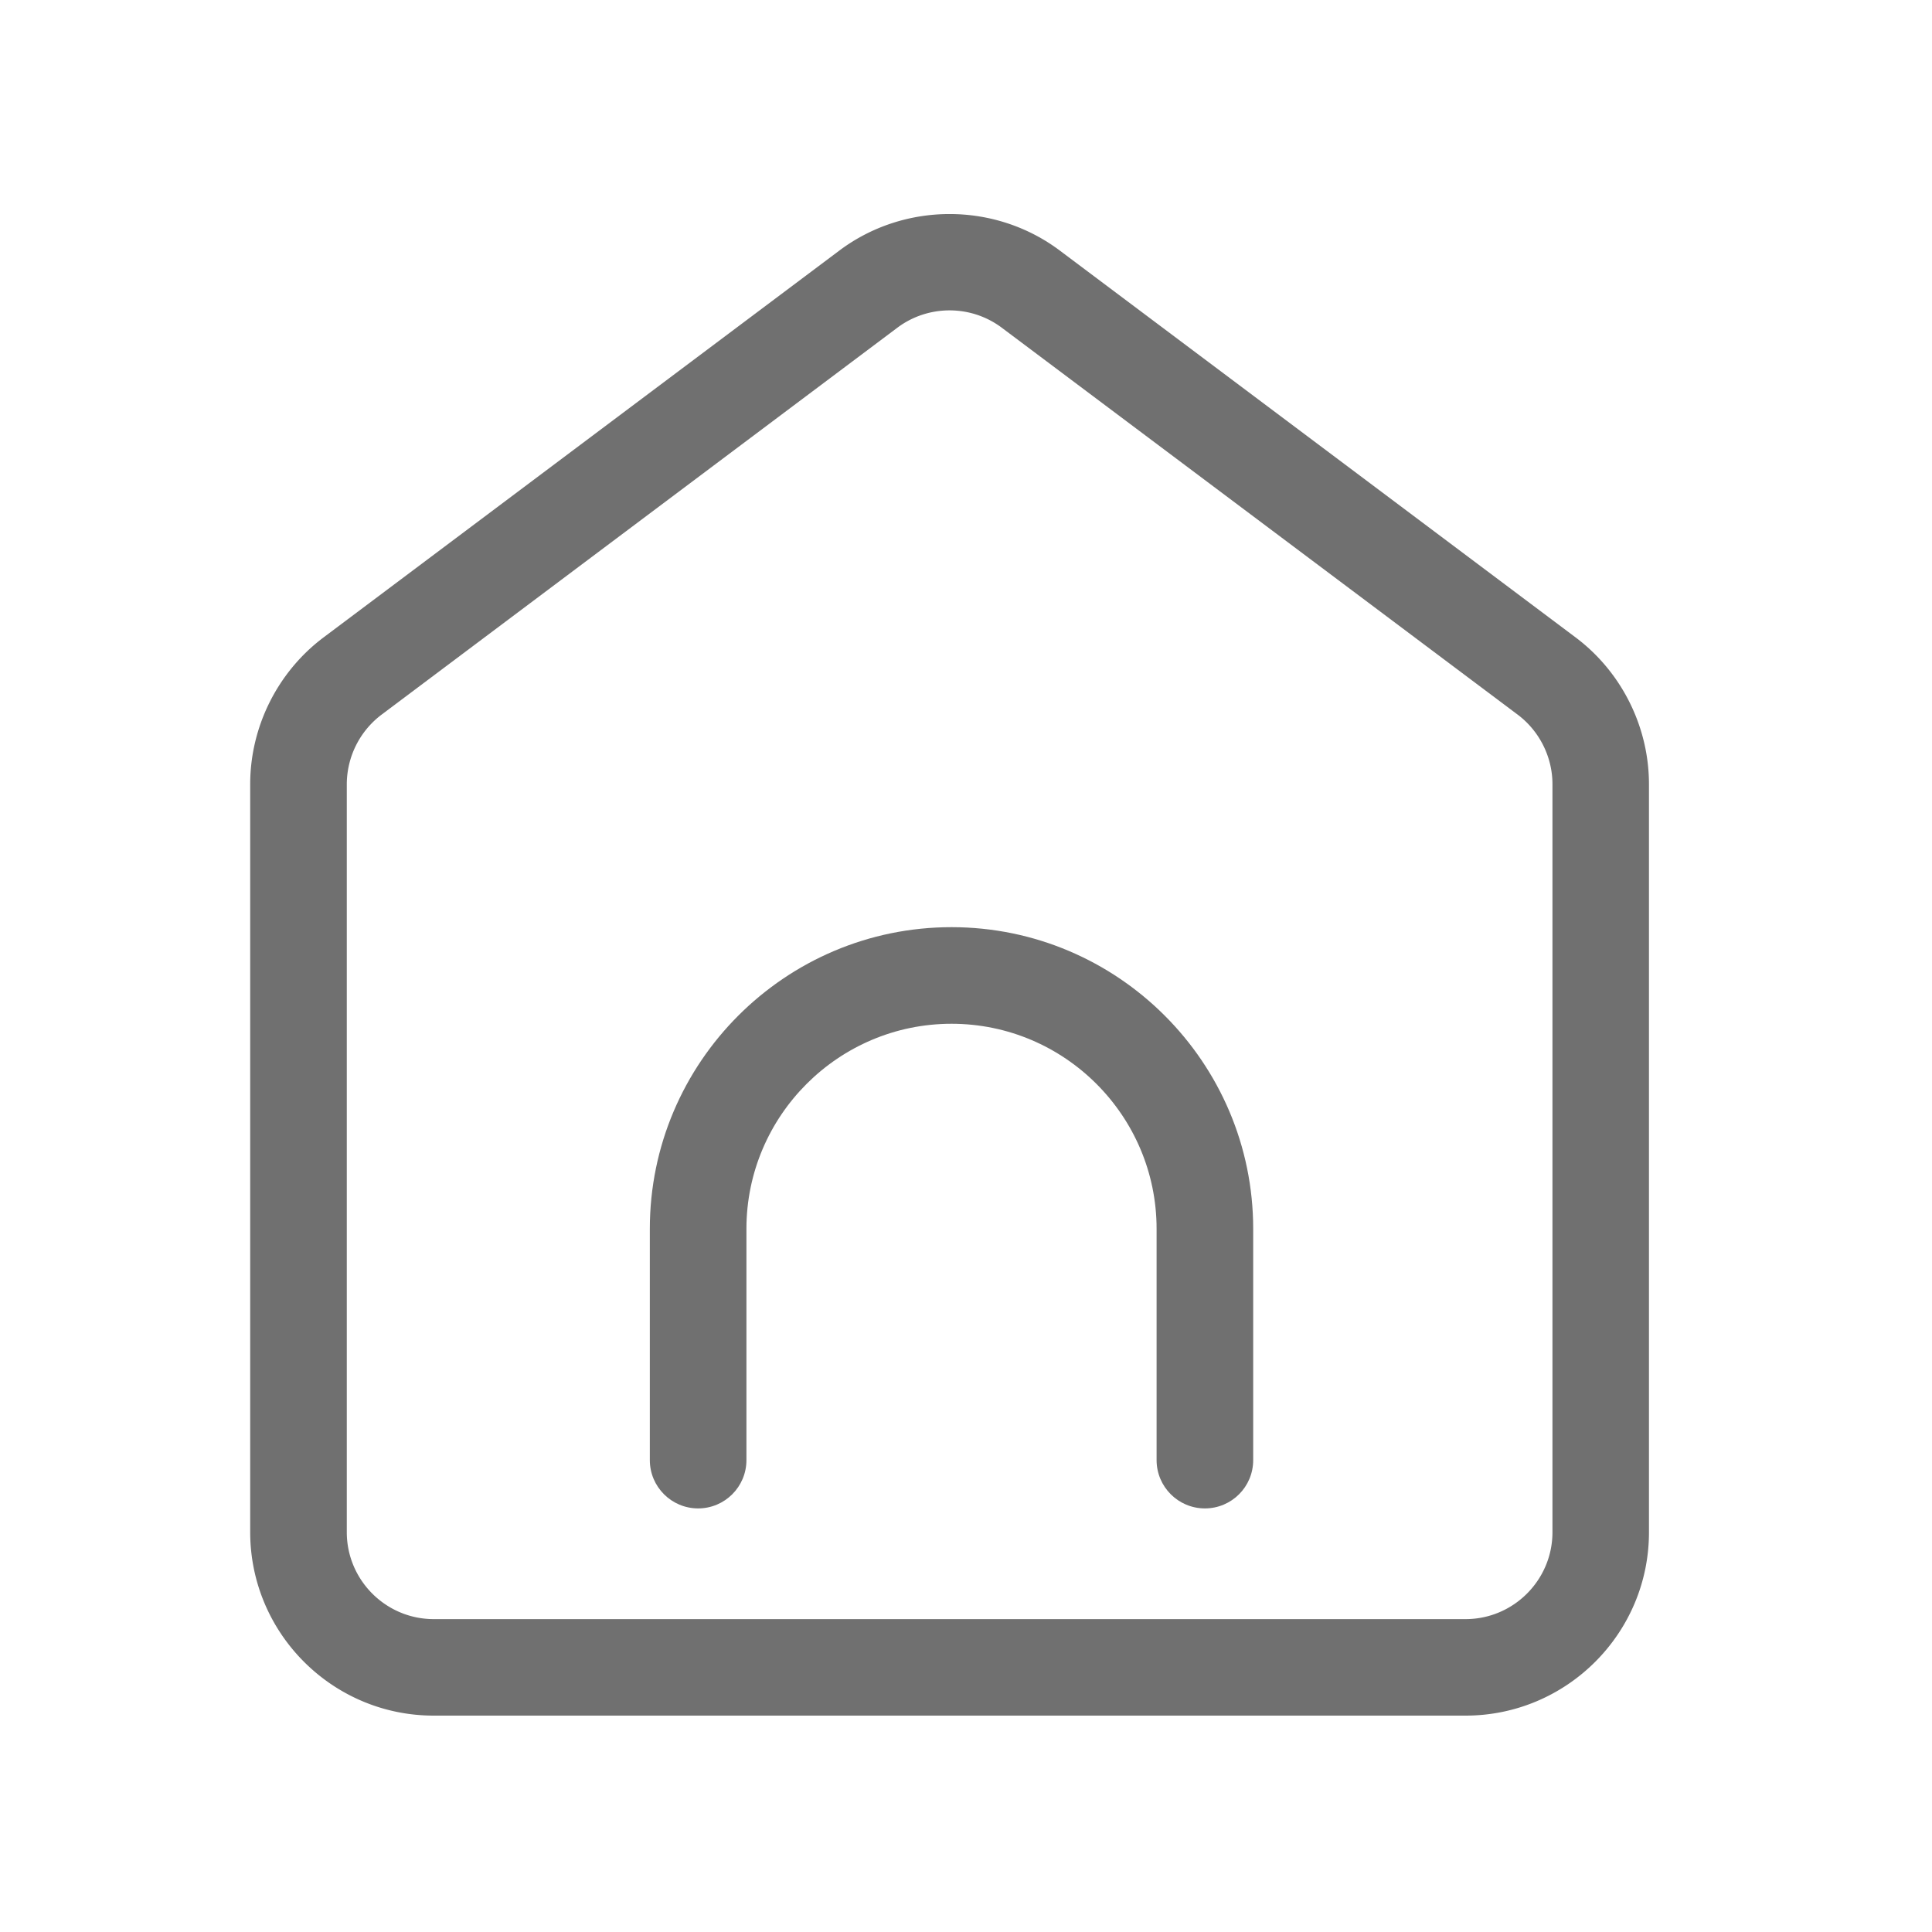 <?xml version="1.0" standalone="no"?><!DOCTYPE svg PUBLIC "-//W3C//DTD SVG 1.1//EN" "http://www.w3.org/Graphics/SVG/1.1/DTD/svg11.dtd"><svg class="icon" width="200px" height="200.00px" viewBox="0 0 1024 1024" version="1.1" xmlns="http://www.w3.org/2000/svg"><path fill="#707070" d="M776.755 909.312H229.888c-53.658 0-97.28-43.622-97.28-97.28V415.642c0-30.464 14.541-59.546 38.912-77.824l273.408-205.056c34.355-25.754 82.381-25.754 116.736 0l273.408 205.056c24.371 18.278 38.912 47.36 38.912 77.824v396.442c0.051 53.606-43.622 97.229-97.229 97.229zM503.296 164.506c-9.779 0-19.507 3.072-27.648 9.165L202.24 378.778a46.341 46.341 0 0 0-18.432 36.864v396.442c0 25.395 20.685 46.08 46.08 46.08h546.867c25.395 0 46.08-20.685 46.08-46.08V415.642c0-14.438-6.912-28.211-18.432-36.864l-273.408-205.056c-8.192-6.144-17.92-9.216-27.699-9.216z"  /><path fill="#707070" d="M638.618 799.488c-14.131 0-25.6-11.469-25.6-25.6v-122.573c0-59.955-48.794-108.698-108.698-108.698s-108.698 48.794-108.698 108.698v122.573c0 14.131-11.469 25.6-25.6 25.6s-25.6-11.469-25.6-25.6v-122.573c0-88.166 71.731-159.898 159.898-159.898s159.898 71.731 159.898 159.898v122.573c0 14.182-11.469 25.6-25.6 25.6z"  /></svg>